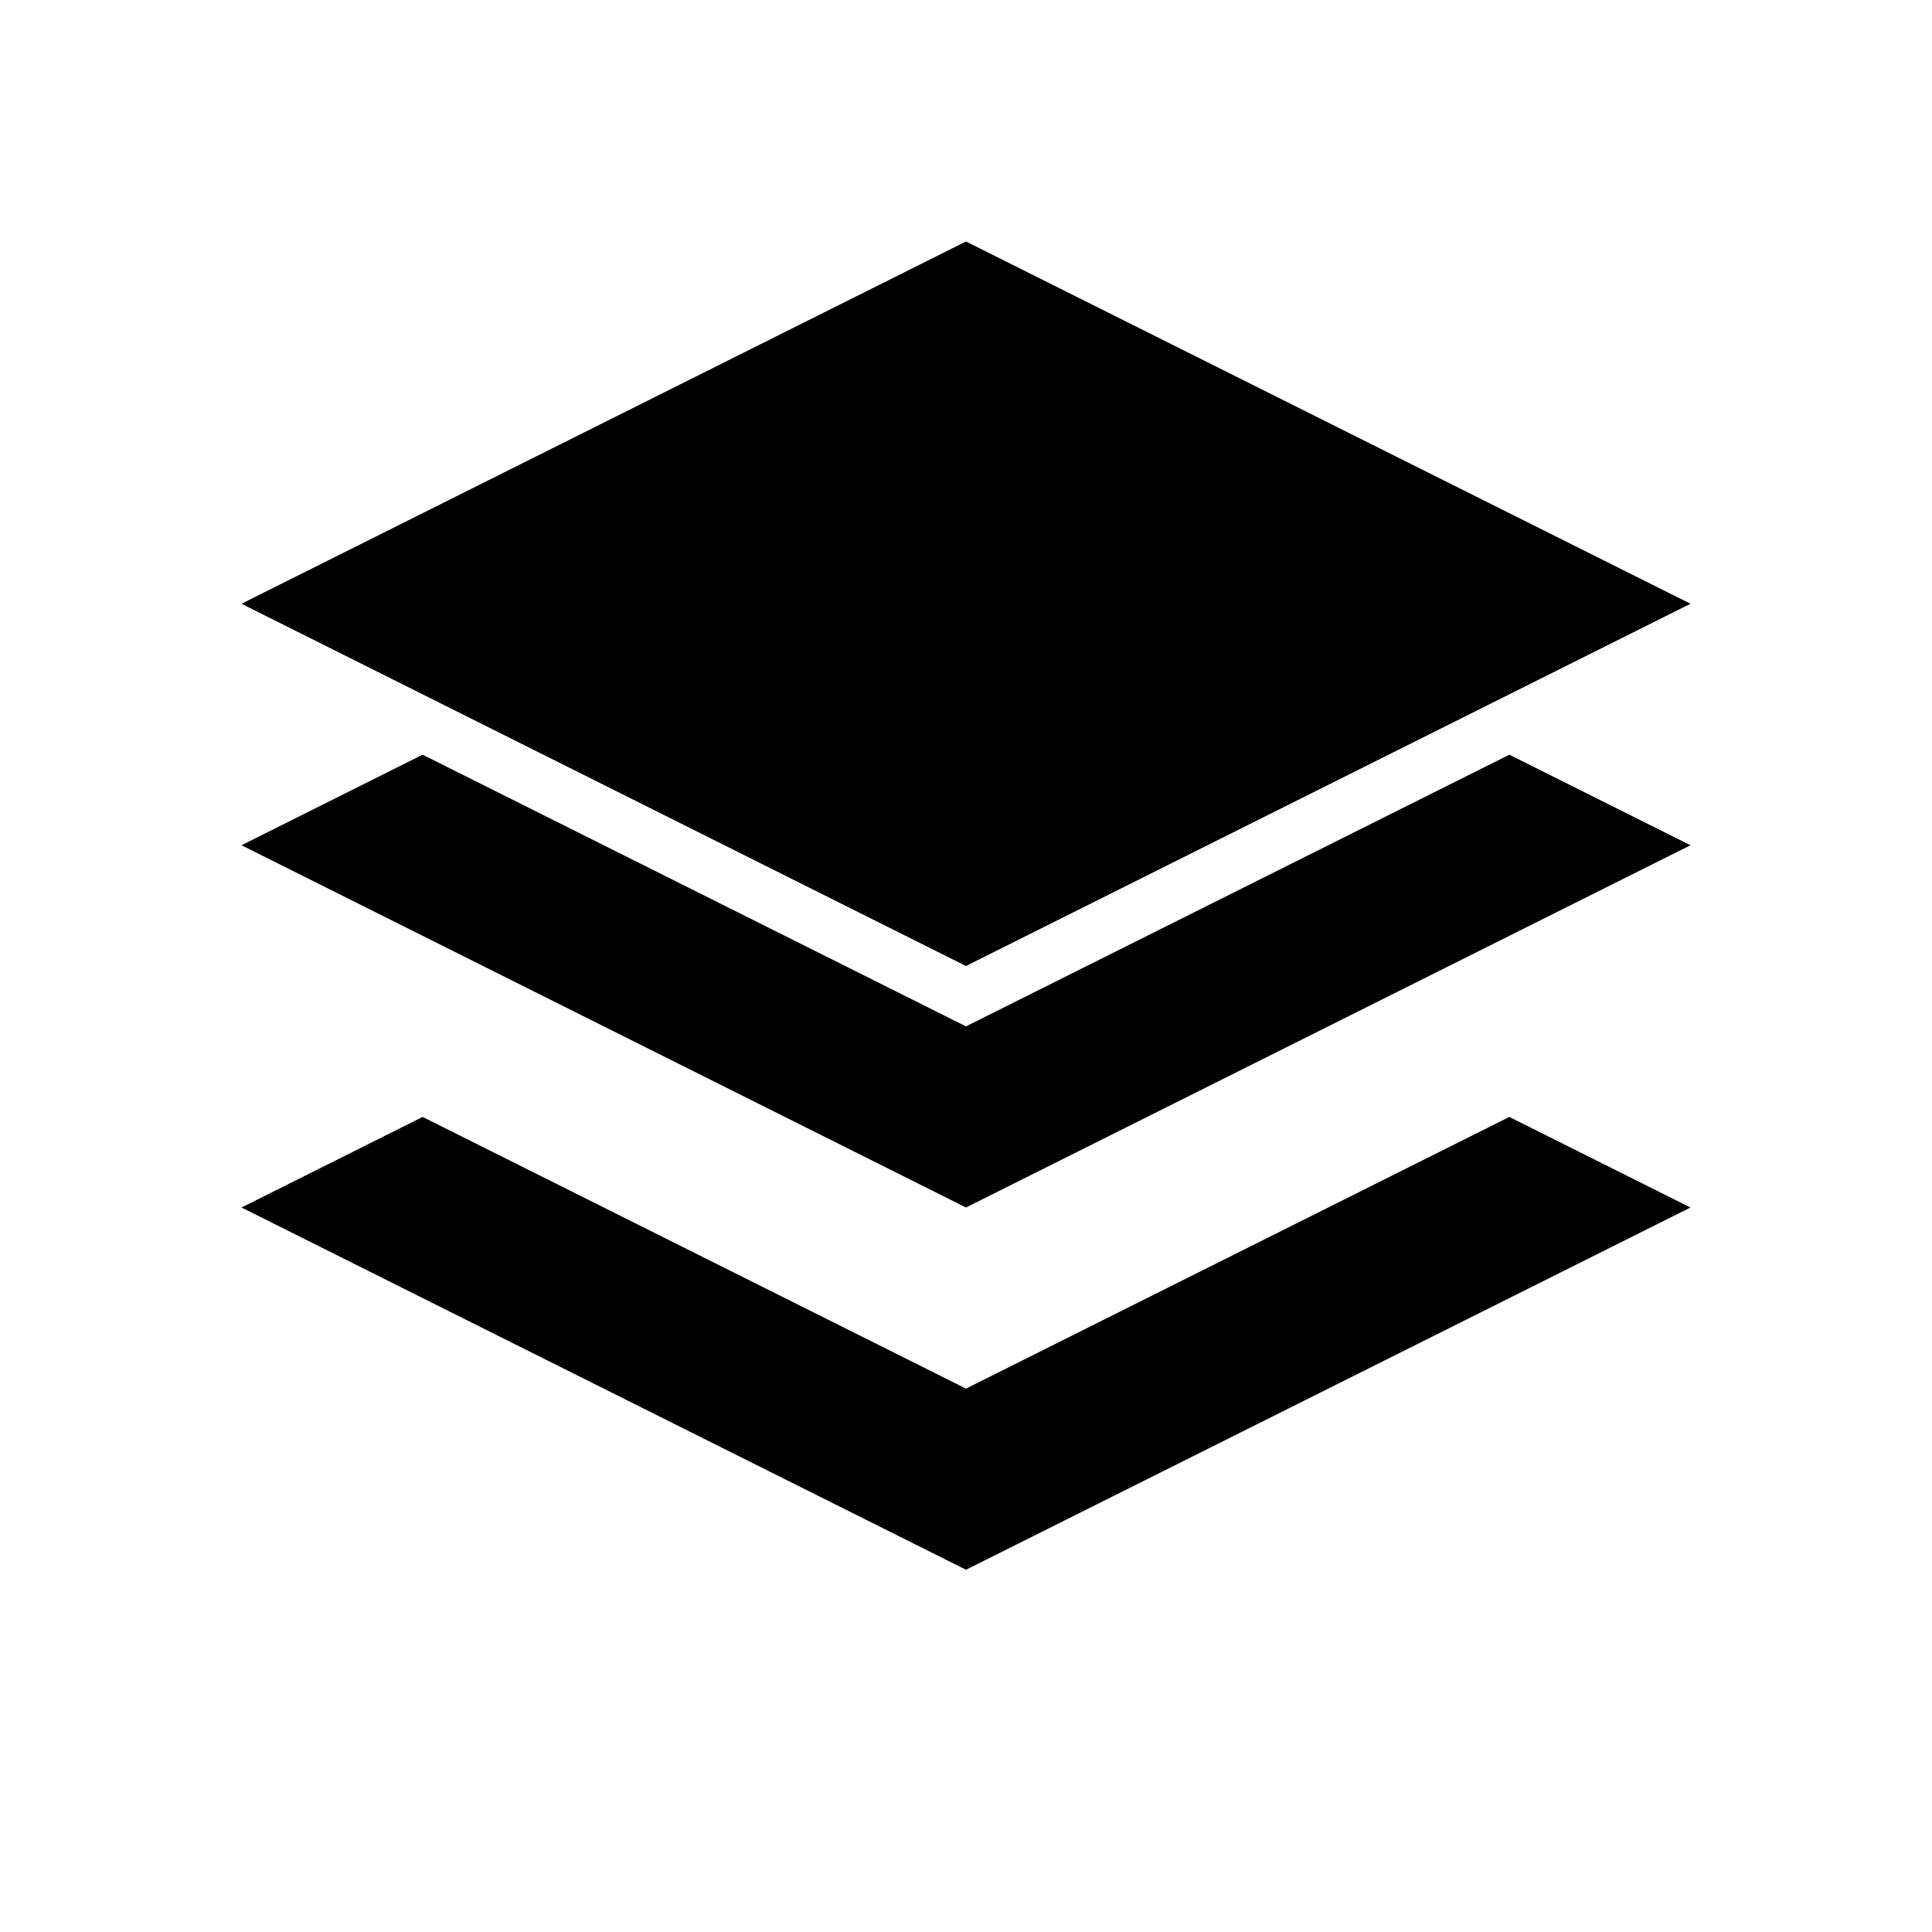 <?xml version="1.0" encoding="UTF-8"?>
<svg width="16" height="16" viewBox="0 0 16 16" xmlns="http://www.w3.org/2000/svg">
  <g fill="currentColor">
    <path d="M8 2L2 5l6 3 6-3-6-3z"/>
    <path d="M2 7l6 3 6-3-1.5-.75L8 8.5 3.5 6.25 2 7z"/>
    <path d="M2 10l6 3 6-3-1.5-.75L8 11.5 3.5 9.25 2 10z"/>
  </g>
</svg>
